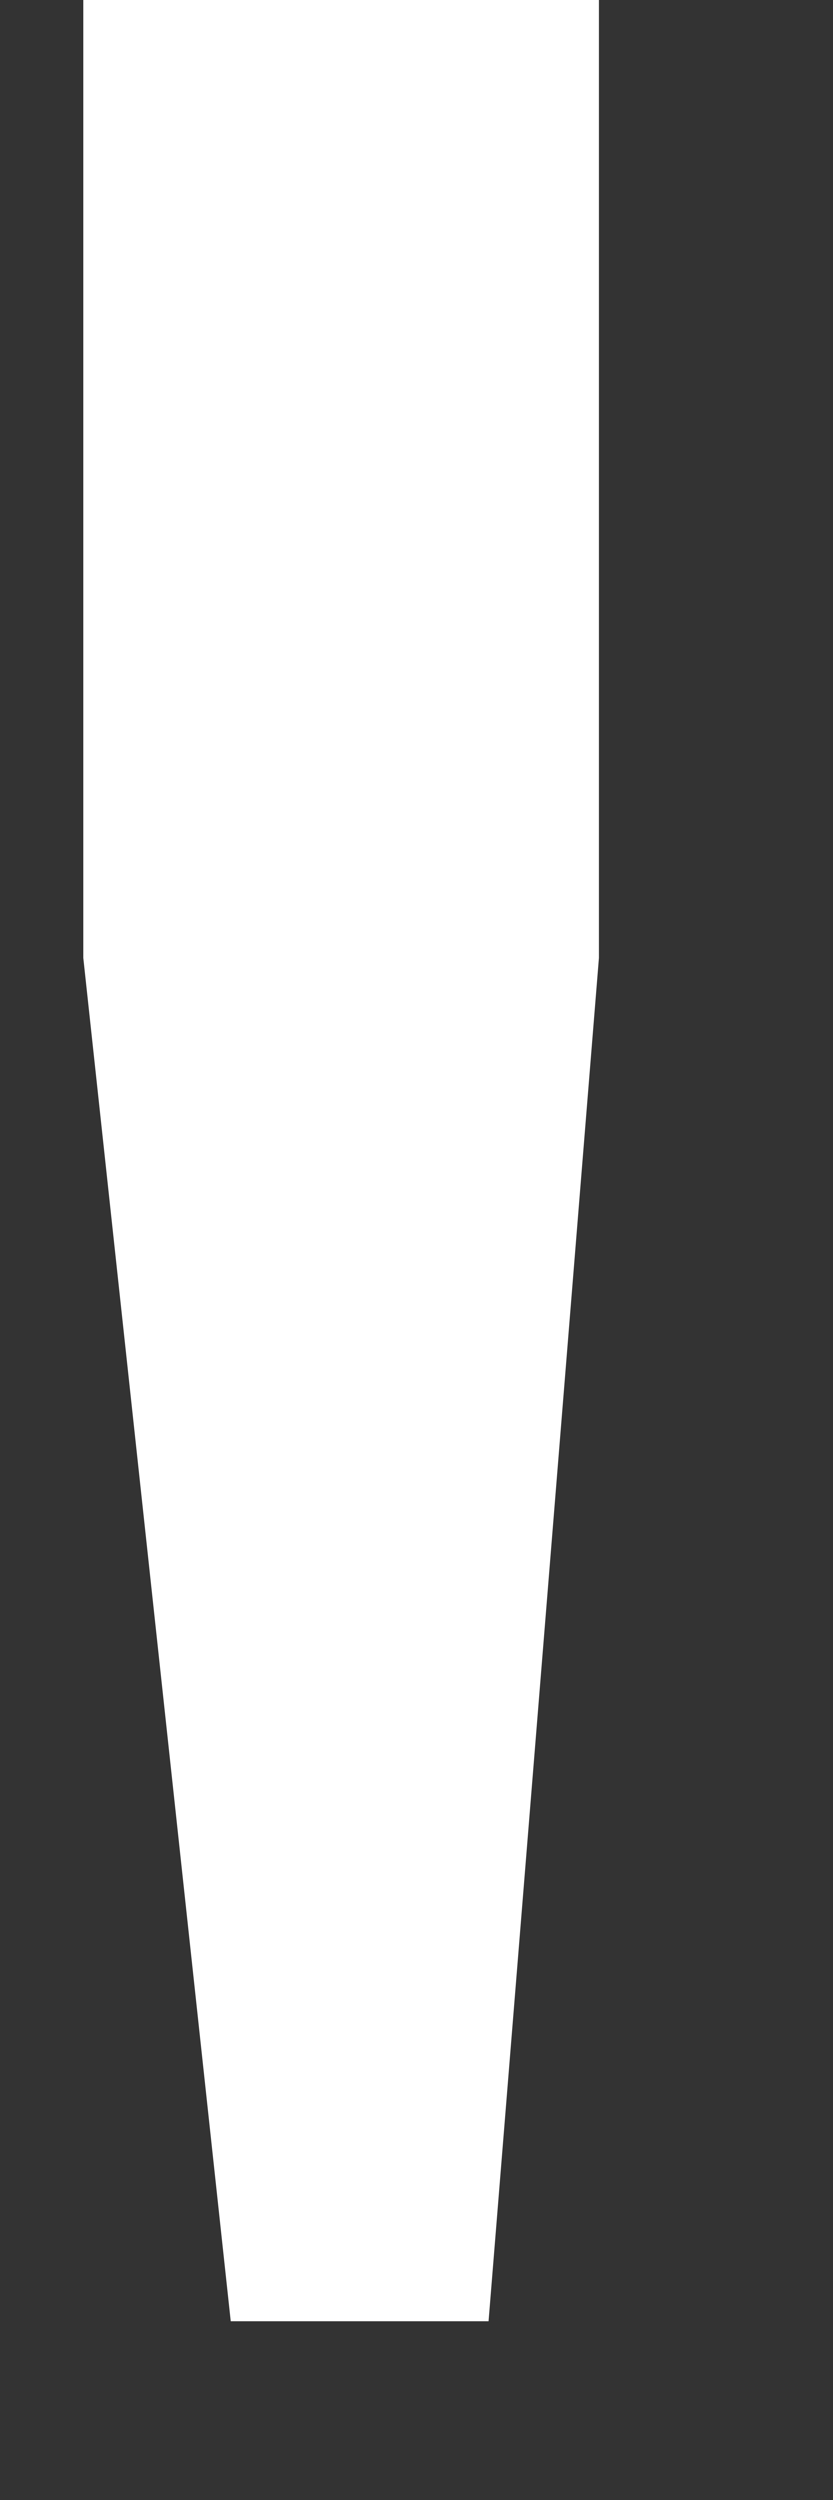 <svg width="2" height="6" viewBox="0 0 2 6" fill="none" xmlns="http://www.w3.org/2000/svg">
<rect x="0" y="0" width="2" height="6" fill="#333333" stroke="none"/>
<path d="M1.173 5.571L1.438 2.299V0H0.2V2.299L0.554 5.571H1.173Z" fill="white"/>
</svg>
